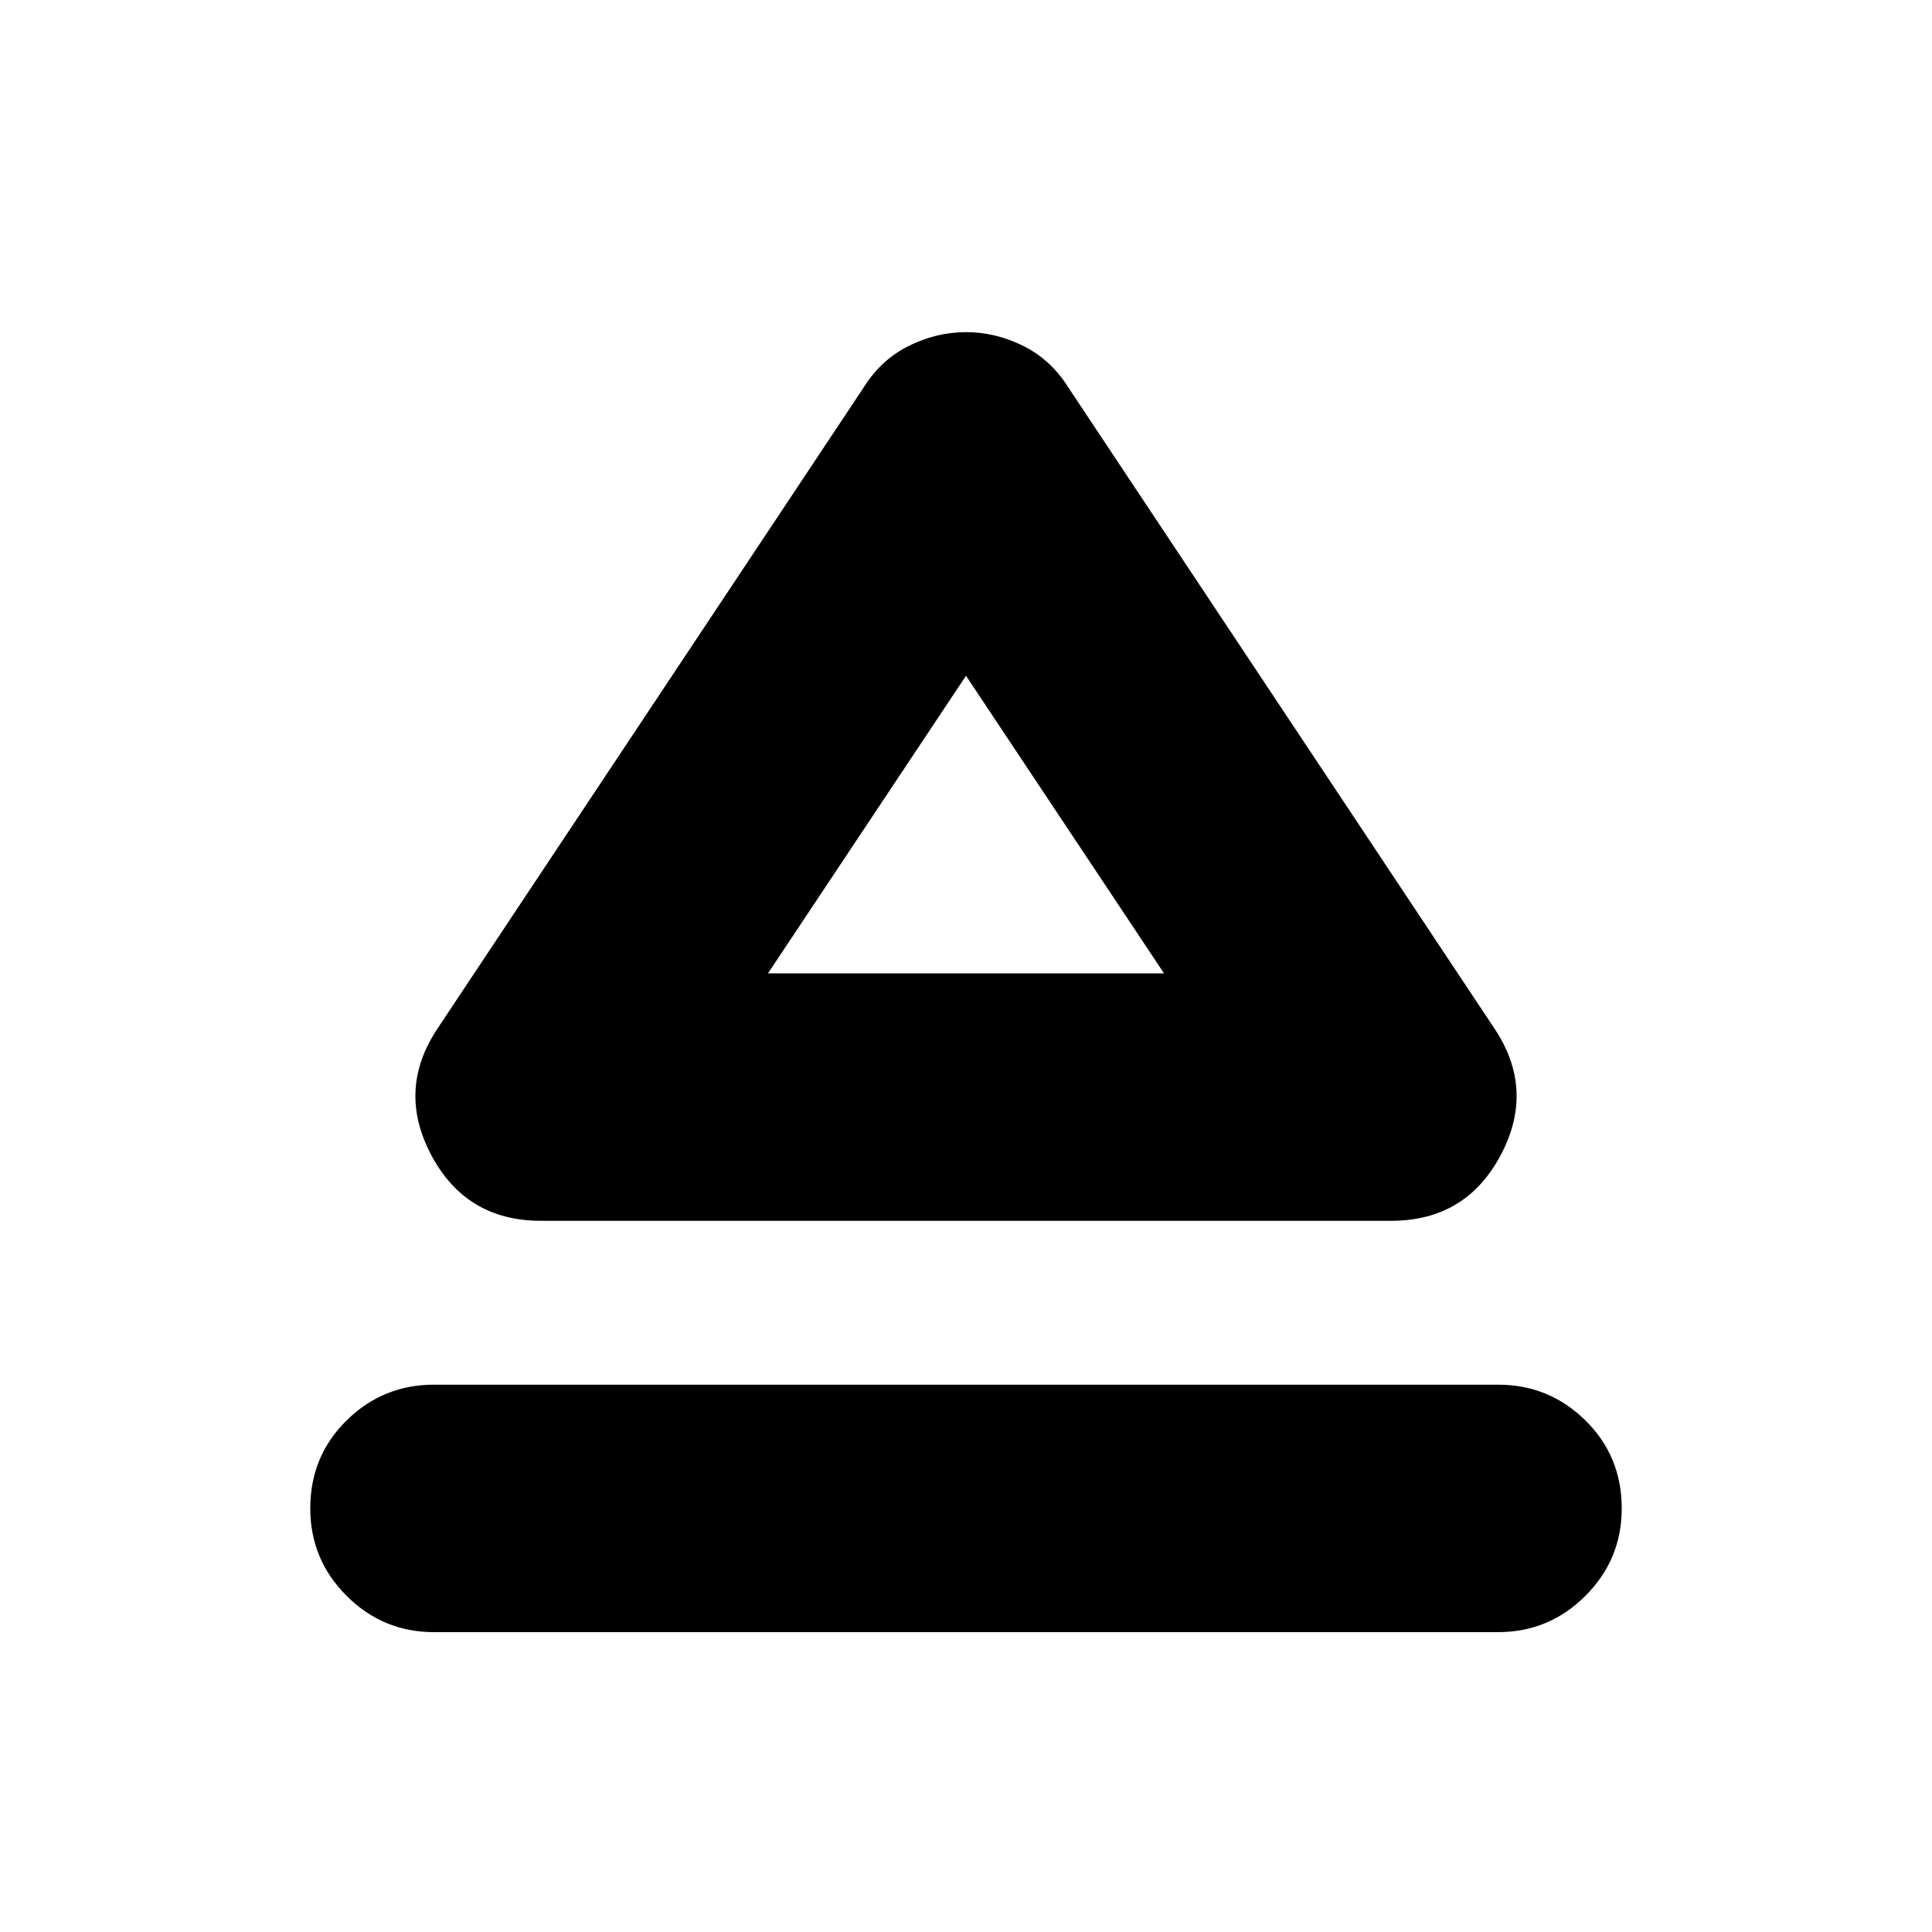 <svg xmlns="http://www.w3.org/2000/svg" height="24" viewBox="0 -960 960 960" width="24"><path d="M215.65-271.96h528.7q25.39 0 43.43 17.76 18.05 17.77 18.05 43.72 0 25.39-18.05 43.44Q769.74-149 744.35-149h-528.7q-25.39 0-43.43-18.04-18.05-18.05-18.05-43.44 0-25.95 18.05-43.72 18.04-17.76 43.43-17.76Zm1.78-177 211.79-318.61q8.56-13.69 22.32-20.54t28.46-6.85q14.7 0 28.46 6.85 13.76 6.85 22.32 20.54l211.79 318.61q20.39 30.52 3.06 63.05-17.33 32.52-54.41 32.52H268.78q-37.08 0-54.41-32.52-17.33-32.53 3.06-63.05ZM480-476.35Zm-98.39 0h196.78L480-624.22l-98.39 147.87Z"/></svg>